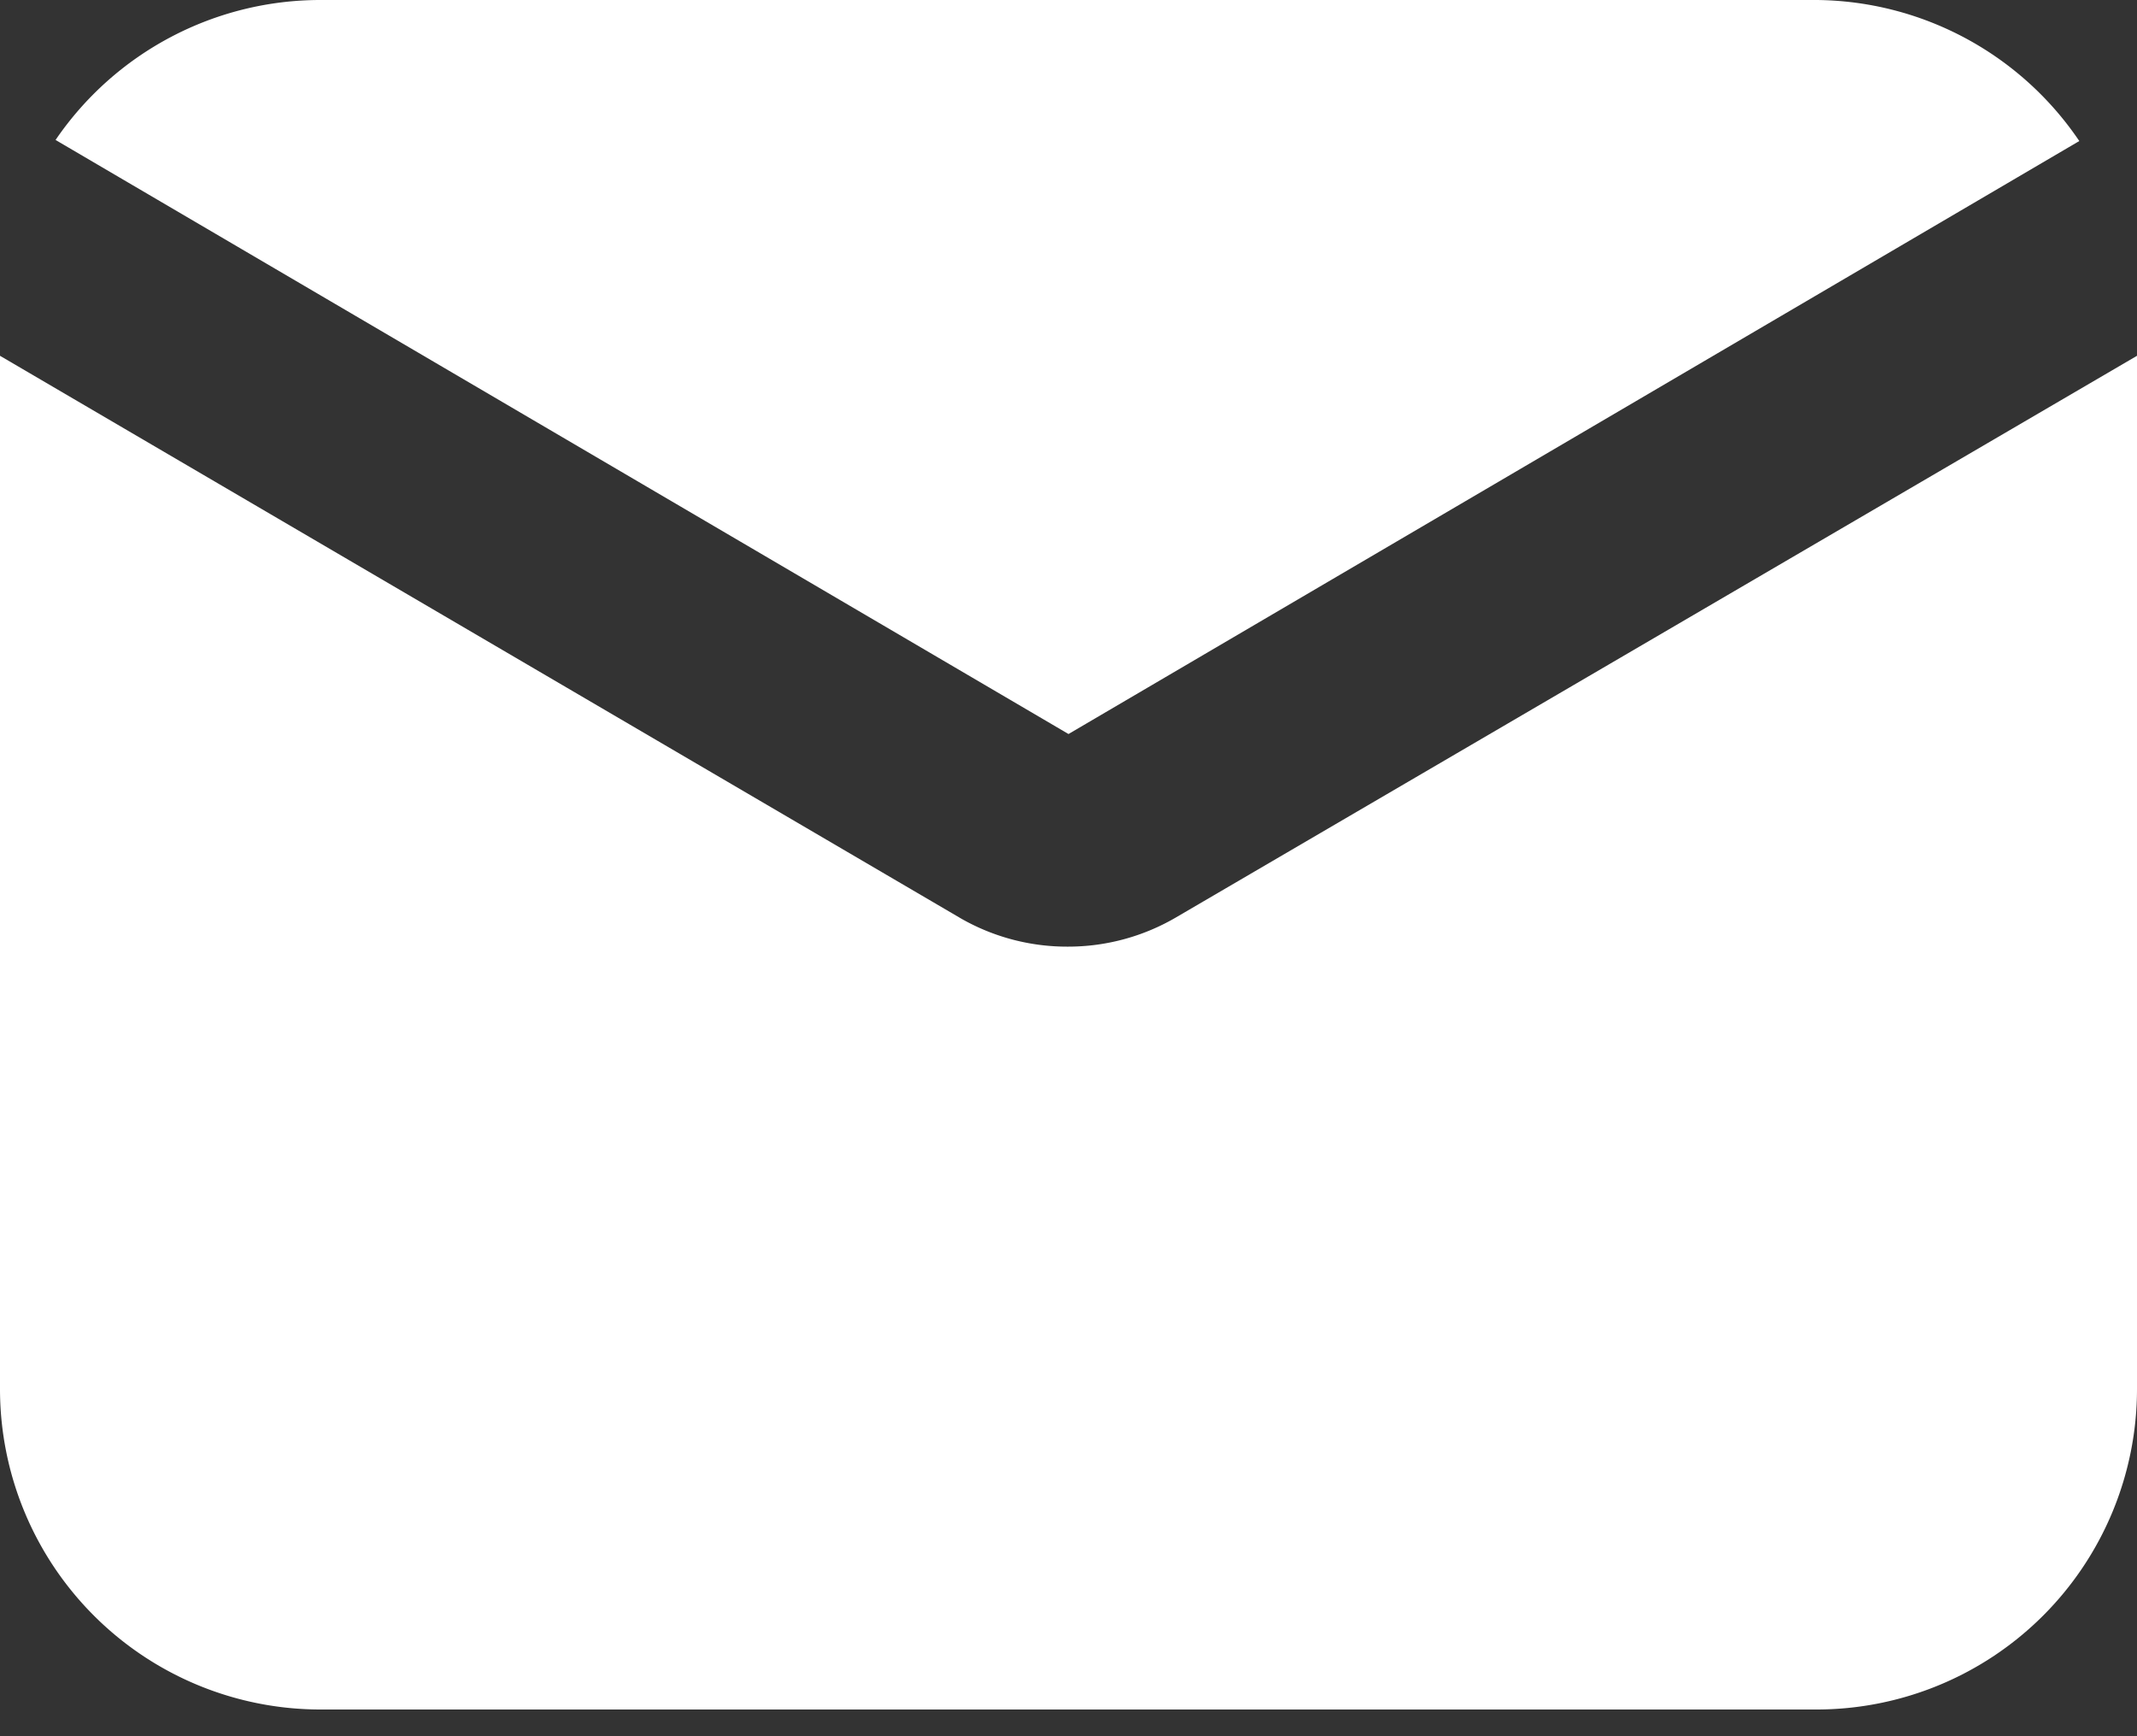 <svg width="16" height="13" fill="none">
  <rect width="100%" height="100%" fill="#333333" stroke="none"/>
  <path fill="#fff" d="m8 5.496 7.568-4.44A2.4 2.4 0 0 0 13.6 0H2.4A2.4 2.4 0 0 0 .416 1.048L8 5.496Z"/>
  <path fill="#fff" d="M8.8 6.872a1.6 1.6 0 0 1-.8.216 1.6 1.6 0 0 1-.8-.208L0 2.664V10.4a2.4 2.4 0 0 0 2.4 2.4h11.2a2.4 2.4 0 0 0 2.4-2.4V2.664L8.8 6.872Z"/>
</svg>
